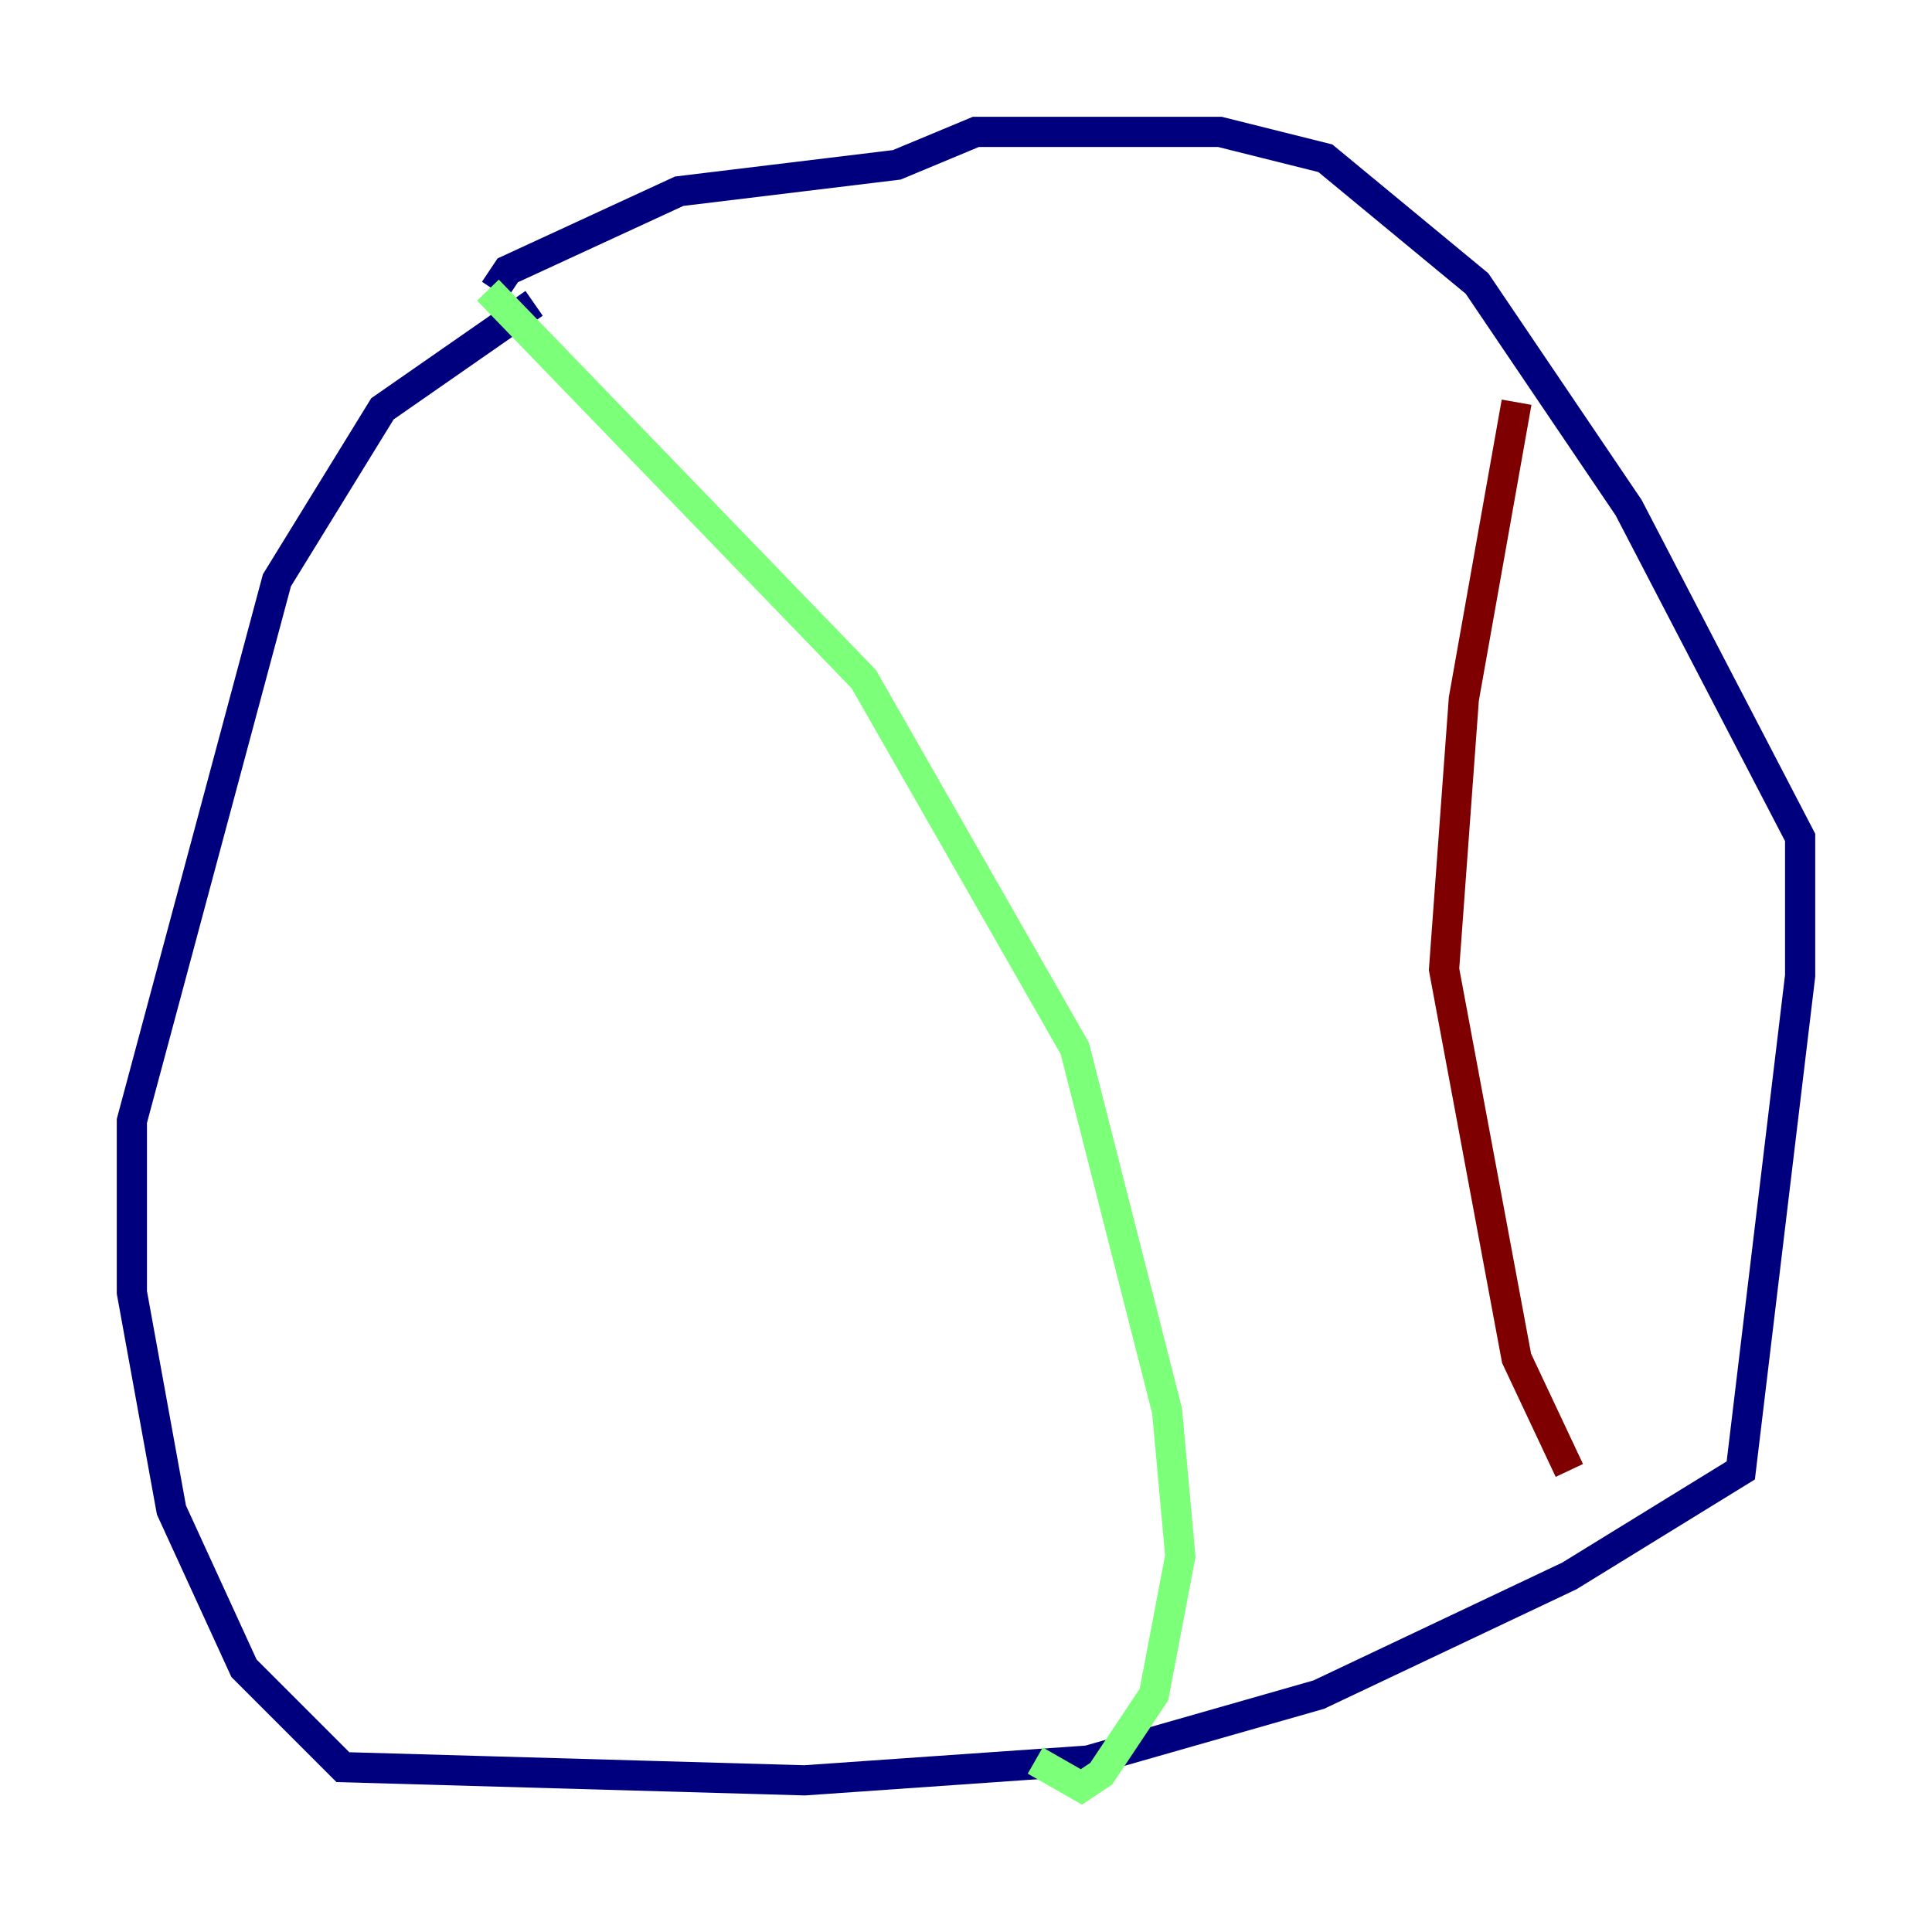 <?xml version="1.0" encoding="utf-8" ?>
<svg baseProfile="tiny" height="128" version="1.2" viewBox="0,0,128,128" width="128" xmlns="http://www.w3.org/2000/svg" xmlns:ev="http://www.w3.org/2001/xml-events" xmlns:xlink="http://www.w3.org/1999/xlink"><defs /><polyline fill="none" points="35.386,20.096 25.338,27.085 18.348,38.444 8.737,74.266 8.737,85.625 11.358,100.041 16.164,110.526 22.717,117.079 53.297,117.952 72.082,116.642 87.372,112.273 103.973,104.41 115.331,97.42 119.263,64.655 119.263,55.481 107.904,33.638 97.857,18.785 87.809,10.485 80.819,8.737 64.655,8.737 59.413,10.921 44.997,12.669 33.638,17.911 32.764,19.222" stroke="#00007f" stroke-width="2" /><polyline fill="none" points="32.328,19.222 57.229,44.997 71.208,69.461 77.324,93.488 78.198,103.099 76.451,112.273 72.956,117.515 71.645,118.389 68.587,116.642" stroke="#7cff79" stroke-width="2" /><polyline fill="none" points="100.478,26.648 96.983,46.307 95.672,64.218 100.478,89.993 103.973,97.42" stroke="#7f0000" stroke-width="2" /></svg>